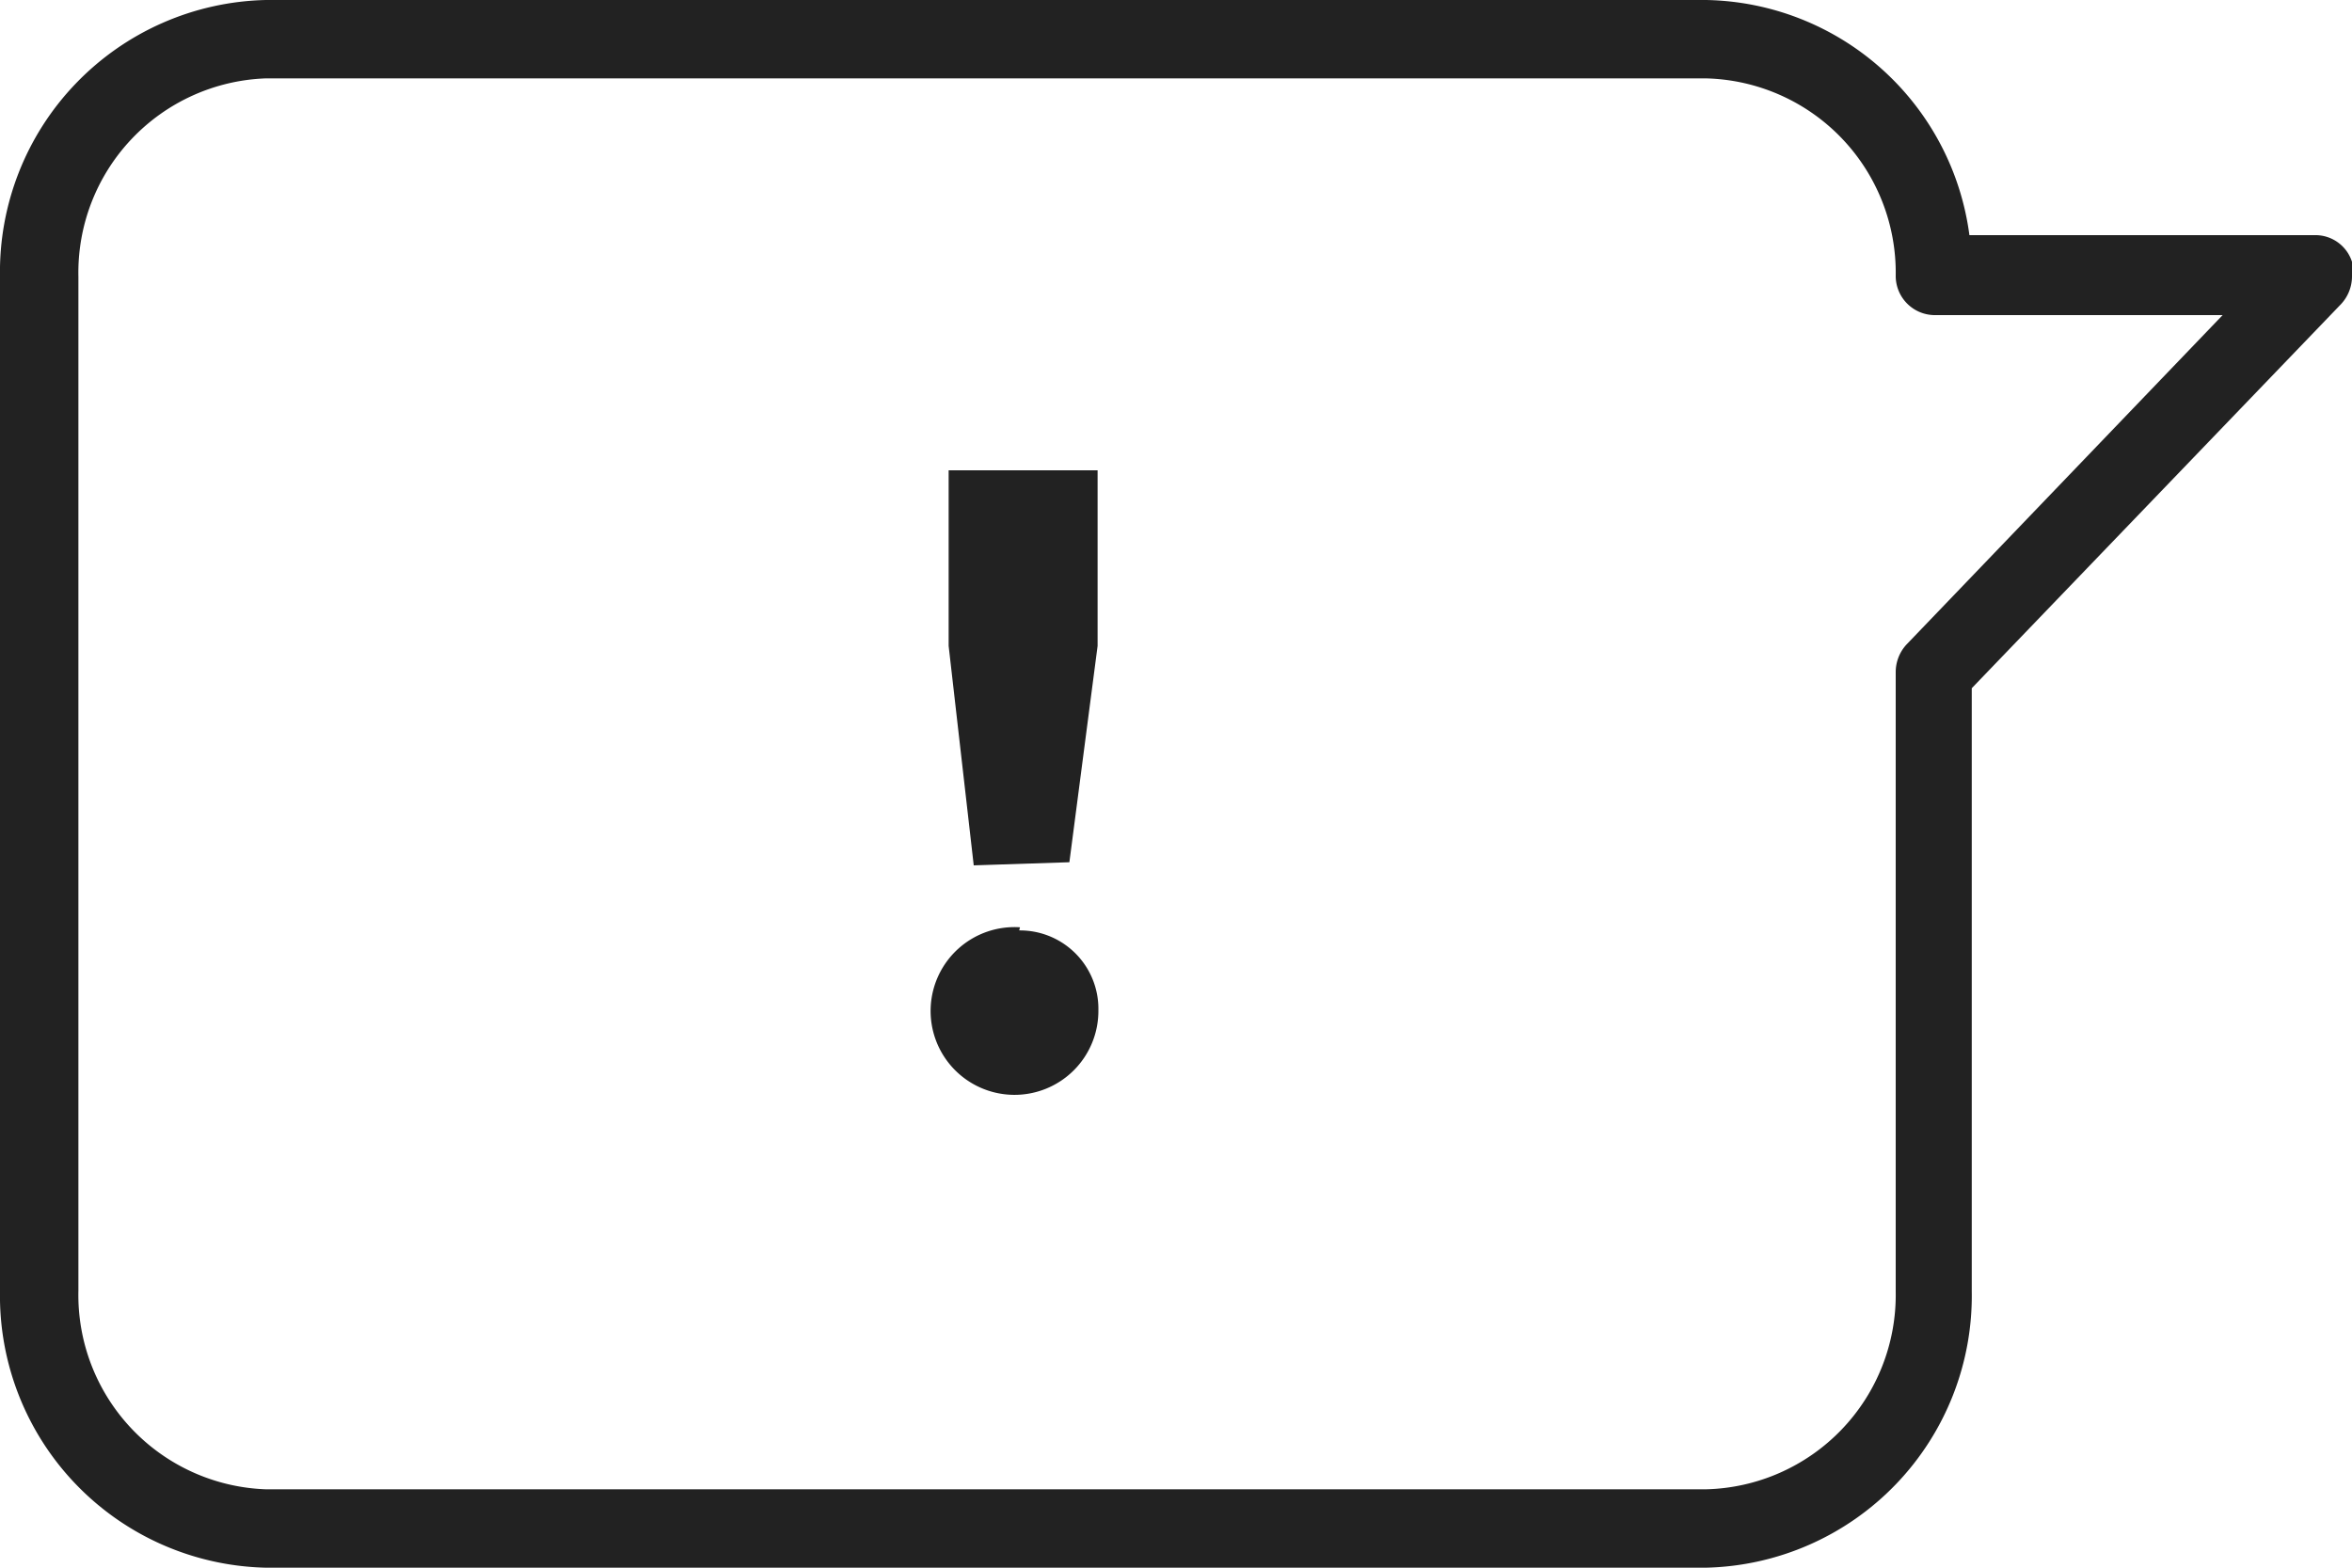 <svg xmlns="http://www.w3.org/2000/svg" viewBox="0 0 30 20"><defs><style>.cls-1{fill:#222;}</style></defs><title>bl1_icon_attention</title><g id="Слой_2" data-name="Слой 2"><g id="Слой_1-2" data-name="Слой 1"><path class="cls-1" d="M30,3.34A.49.49,0,0,0,29.52,3h-4.4a3.45,3.45,0,0,0-3.36-3H3.39A3.47,3.47,0,0,0,0,3.53V16.47A3.47,3.47,0,0,0,3.39,20H21.76a3.47,3.47,0,0,0,3.39-3.53V8.78l4.71-4.9A.52.52,0,0,0,30,3.53.53.53,0,0,0,30,3.34ZM24.32,8.22a.52.52,0,0,0-.14.36v7.9A2.48,2.48,0,0,1,21.76,19H3.39A2.48,2.48,0,0,1,1,16.47V3.53A2.48,2.48,0,0,1,3.39,1H21.76a2.48,2.48,0,0,1,2.42,2.52.5.5,0,0,0,.49.5h3.68ZM13.64,11,14,8.24V6h-1.9V8.24l.32,2.8Zm-.63.83a1.07,1.07,0,1,0,1,1.06A1,1,0,0,0,13,11.87Z"/></g></g></svg>
